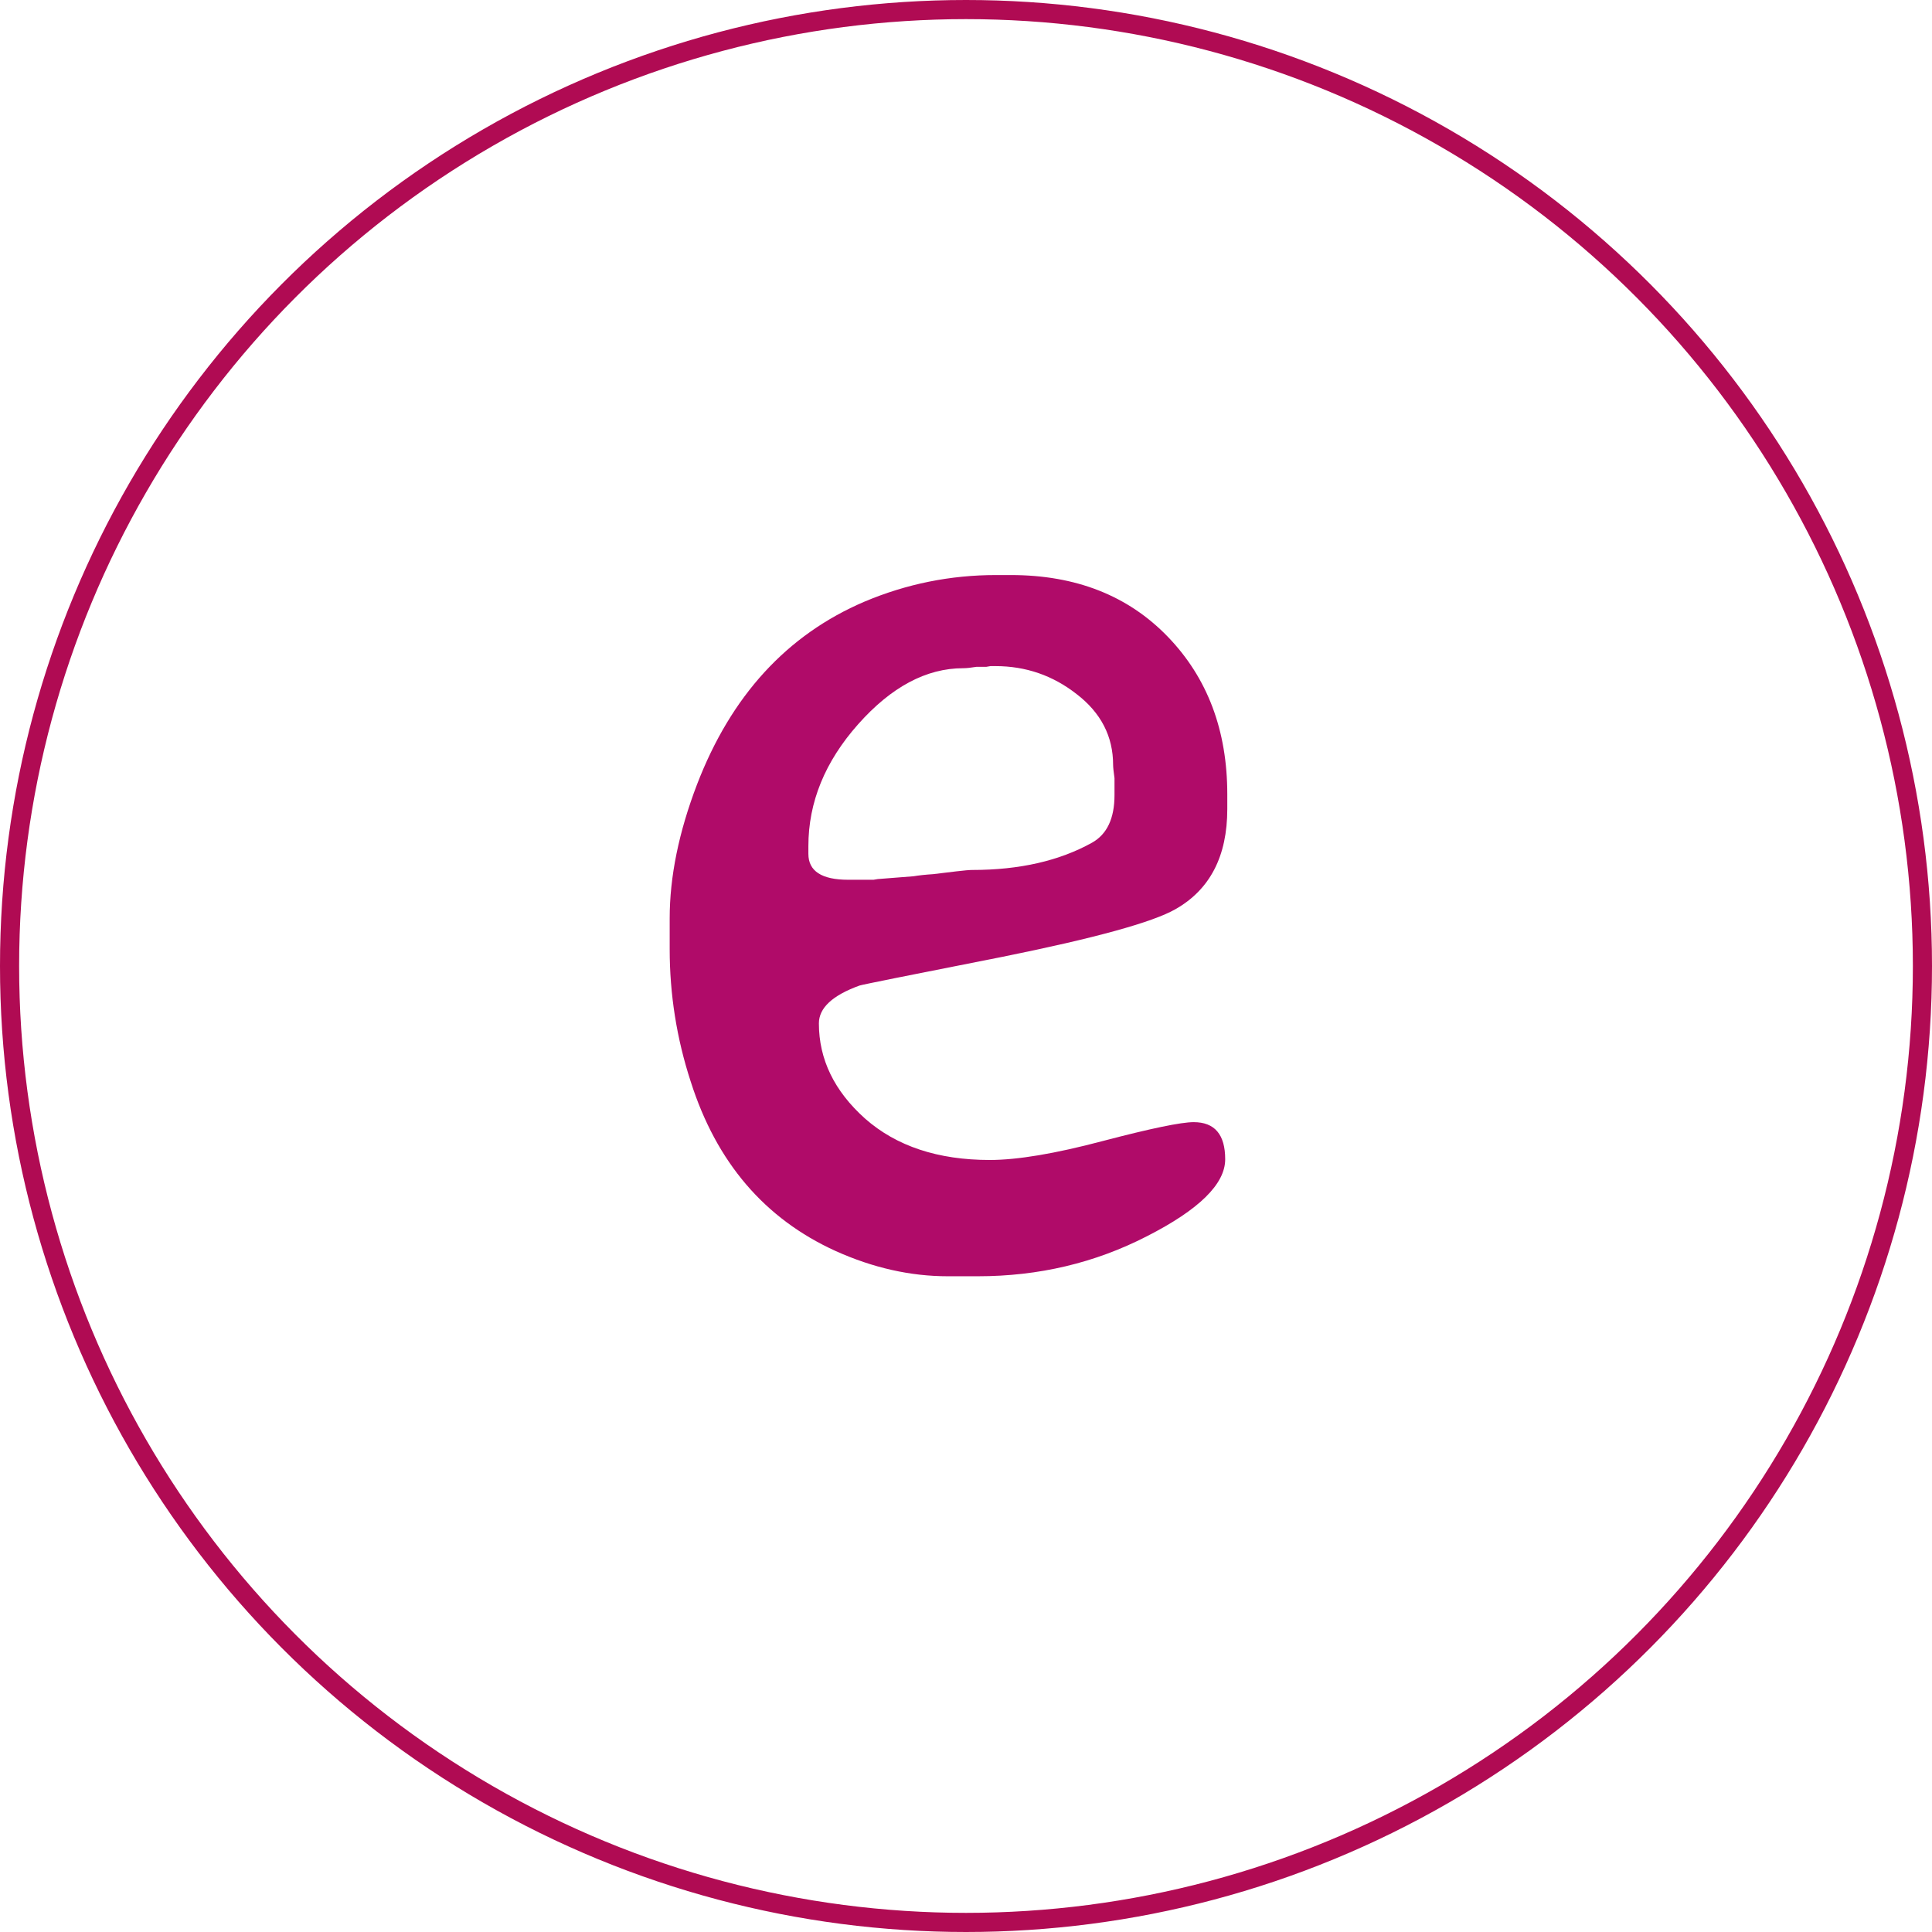 <svg width="202" height="202" viewBox="0 0 202 202" fill="none" xmlns="http://www.w3.org/2000/svg">
<g clip-path="url(#clip0_1_2)">
<circle cx="101" cy="101" r="100" stroke="#B00B53" stroke-width="2"/>
<path d="M101.659 90.959C106.591 90.959 110.766 90.007 114.184 88.103C115.746 87.224 116.527 85.564 116.527 83.122V81.364C116.43 80.681 116.381 80.217 116.381 79.973C116.381 76.994 115.111 74.528 112.572 72.575C110.082 70.622 107.25 69.645 104.076 69.645H103.563L103.124 69.719H102.099C101.513 69.816 101.049 69.865 100.707 69.865C96.85 69.865 93.188 71.818 89.721 75.725C86.254 79.631 84.52 83.879 84.52 88.469V89.274C84.52 91.081 85.912 91.984 88.695 91.984H91.332L91.772 91.911L95.507 91.618C96.093 91.52 96.776 91.447 97.558 91.398C98.388 91.301 99.193 91.203 99.975 91.106C100.805 91.008 101.366 90.959 101.659 90.959ZM102.245 133.439H99.096C95.189 133.439 91.283 132.561 87.377 130.803C79.955 127.434 74.901 121.525 72.216 113.078C70.751 108.586 70.019 103.972 70.019 99.235V96.013C70.019 91.667 70.971 87.004 72.875 82.023C76.439 72.746 82.274 66.374 90.38 62.907C94.774 61.052 99.364 60.124 104.149 60.124H105.688C112.475 60.124 117.943 62.273 122.094 66.569C126.244 70.866 128.319 76.359 128.319 83.049V84.587C128.319 89.519 126.513 93.01 122.899 95.061C120.507 96.428 114.477 98.088 104.809 100.041C95.141 101.945 90.16 102.946 89.867 103.044C87.035 104.069 85.619 105.388 85.619 106.999C85.619 110.759 87.231 114.079 90.453 116.96C93.725 119.841 98.07 121.281 103.49 121.281C106.371 121.281 110.302 120.622 115.282 119.304C120.312 117.985 123.485 117.326 124.804 117.326C127.001 117.326 128.1 118.62 128.1 121.208C128.1 123.796 125.365 126.481 119.896 129.265C114.477 132.048 108.593 133.439 102.245 133.439Z" fill="#B00B69"/>
</g>
<defs>
<clipPath id="clip0_1_2">
<rect width="202" height="202" fill="white"/>
</clipPath>
</defs>
</svg>
